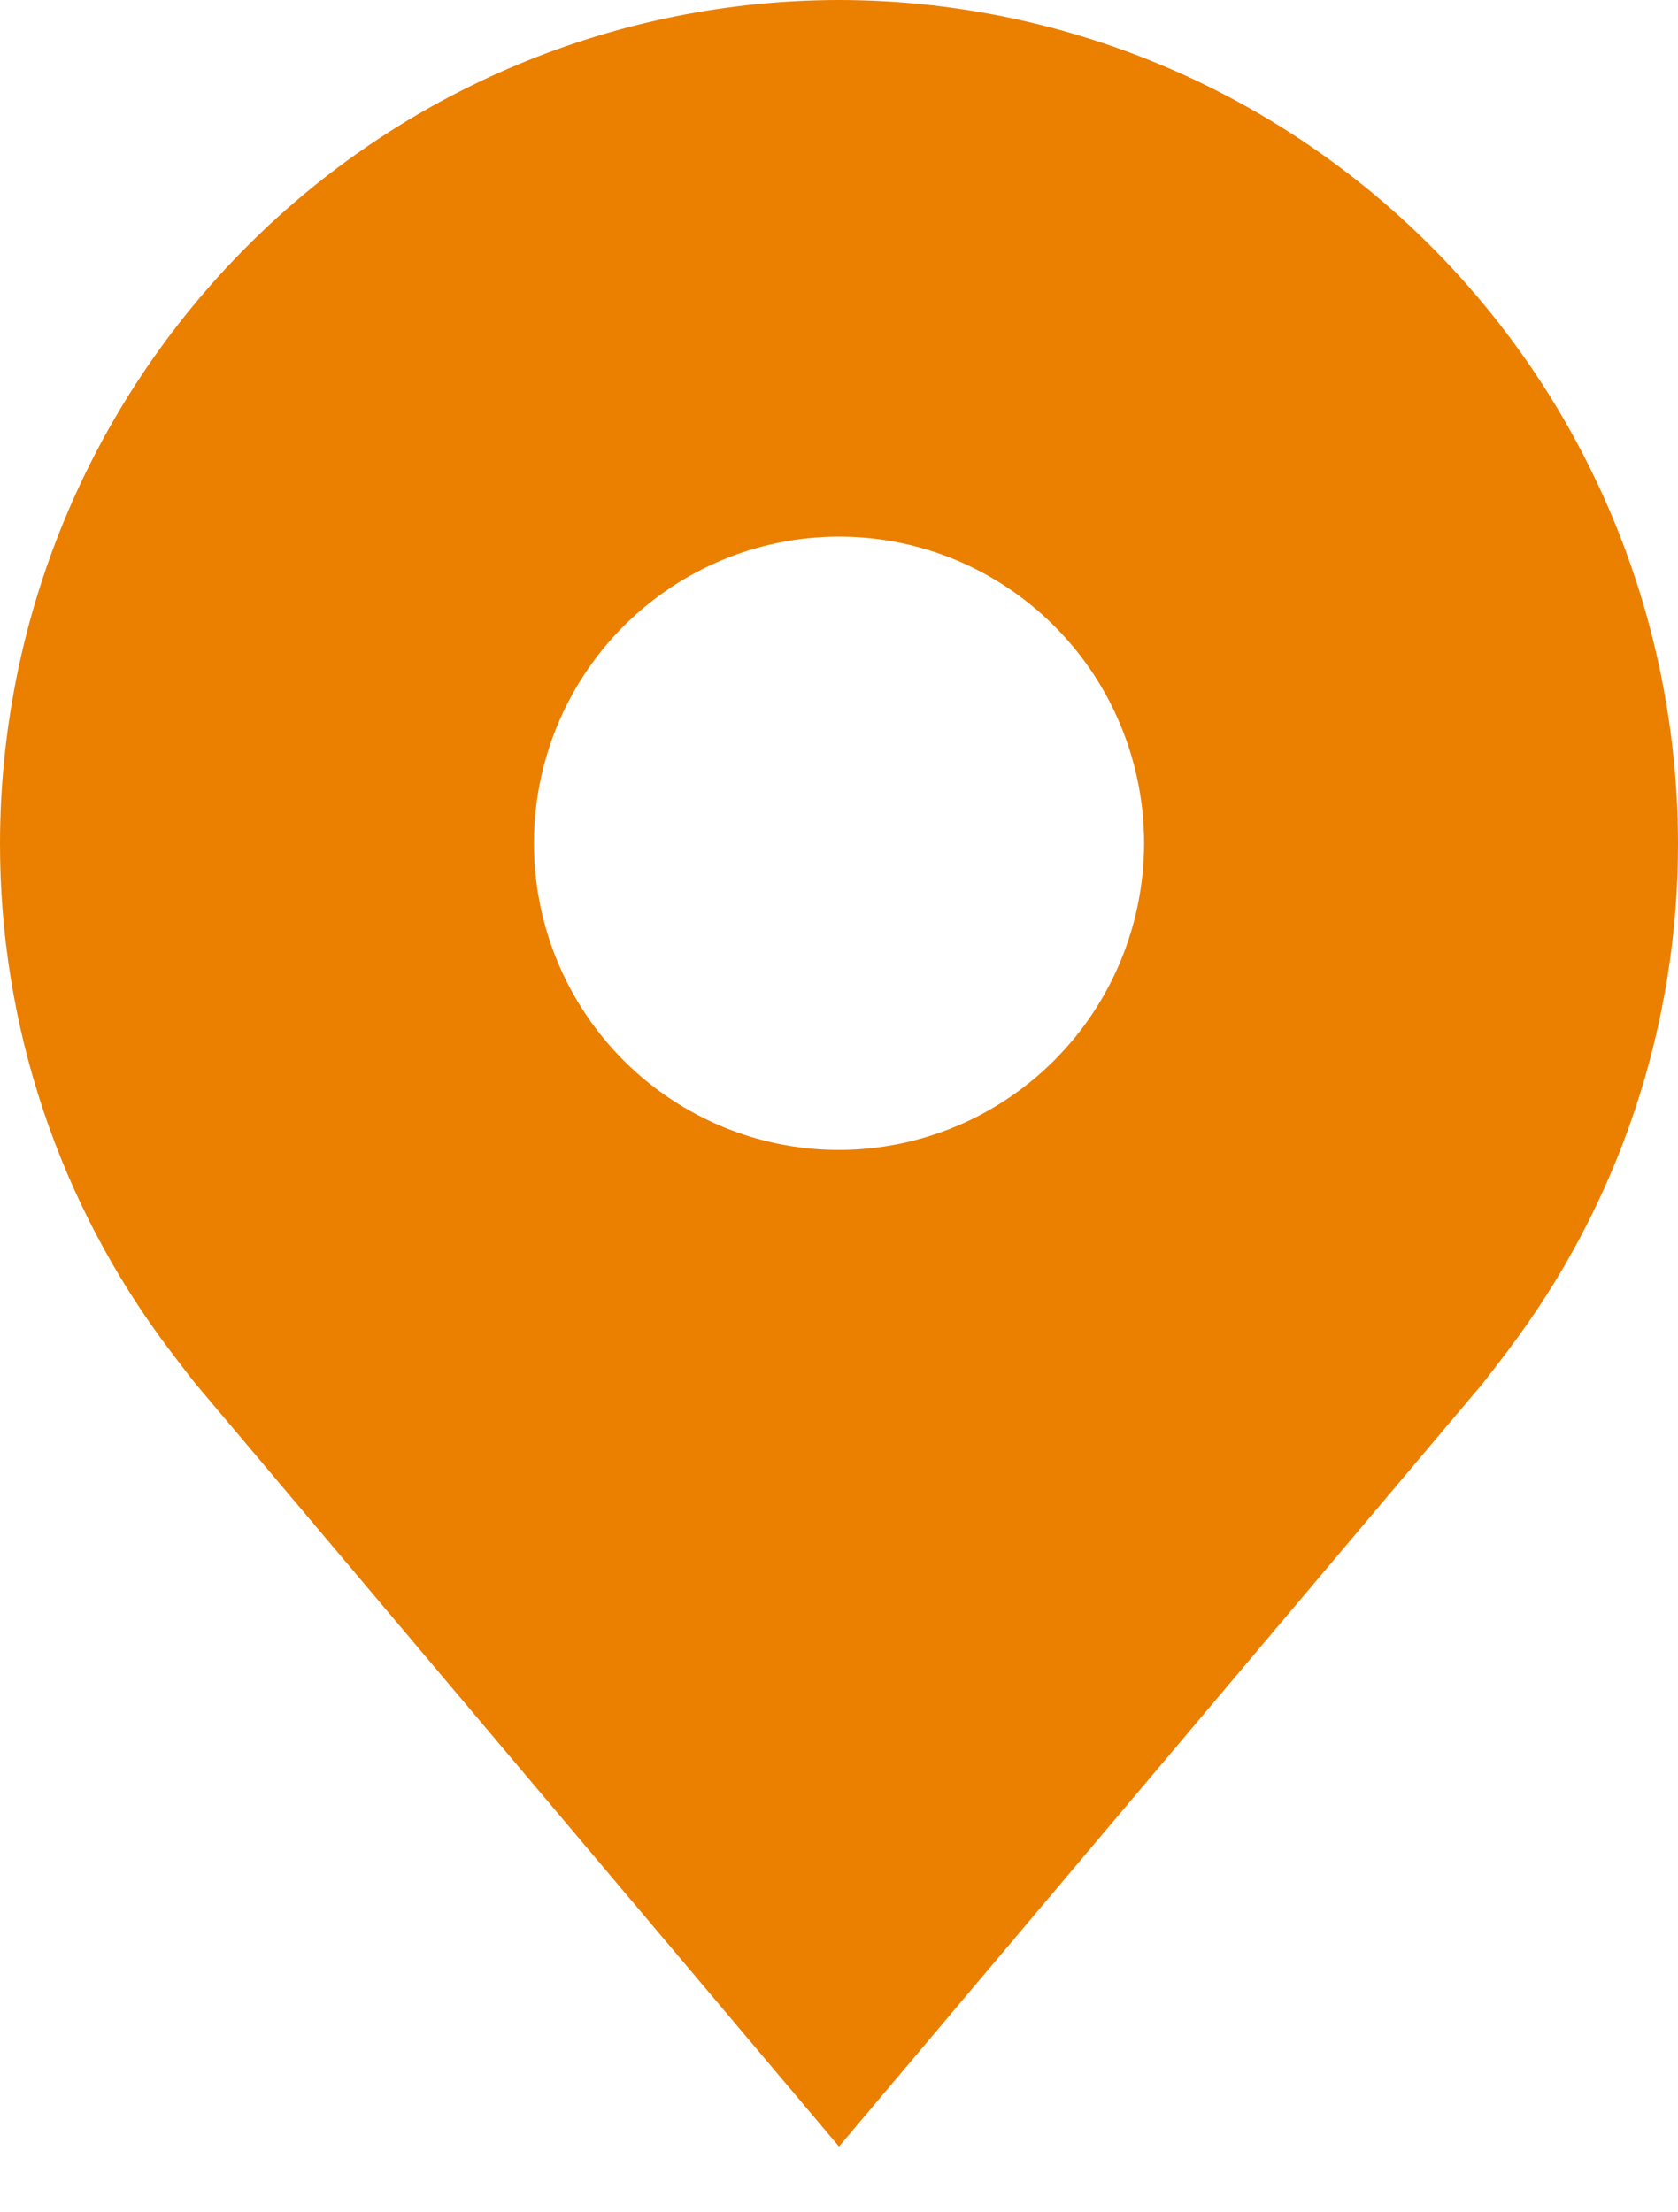 <svg width="22" height="29" viewBox="0 0 22 29" fill="none" xmlns="http://www.w3.org/2000/svg">
<path d="M11 0C8.084 0.003 5.288 1.169 3.226 3.242C1.163 5.314 0.003 8.123 1.17029e-05 11.054C-0.003 13.449 0.775 15.779 2.216 17.687C2.216 17.687 2.516 18.084 2.565 18.141L11 28.138L19.439 18.136C19.483 18.083 19.784 17.687 19.784 17.687L19.785 17.684C21.225 15.777 22.003 13.448 22 11.054C21.997 8.123 20.837 5.314 18.774 3.242C16.712 1.169 13.916 0.003 11 0ZM11 15.074C10.209 15.074 9.436 14.838 8.778 14.396C8.12 13.955 7.607 13.327 7.304 12.592C7.002 11.858 6.923 11.05 7.077 10.27C7.231 9.49 7.612 8.774 8.172 8.212C8.731 7.65 9.444 7.267 10.22 7.112C10.996 6.957 11.8 7.036 12.531 7.34C13.262 7.645 13.886 8.16 14.326 8.821C14.765 9.482 15 10.259 15 11.054C14.999 12.12 14.577 13.142 13.827 13.895C13.077 14.649 12.06 15.073 11 15.074Z" fill="#EB7F00"/>
</svg>
